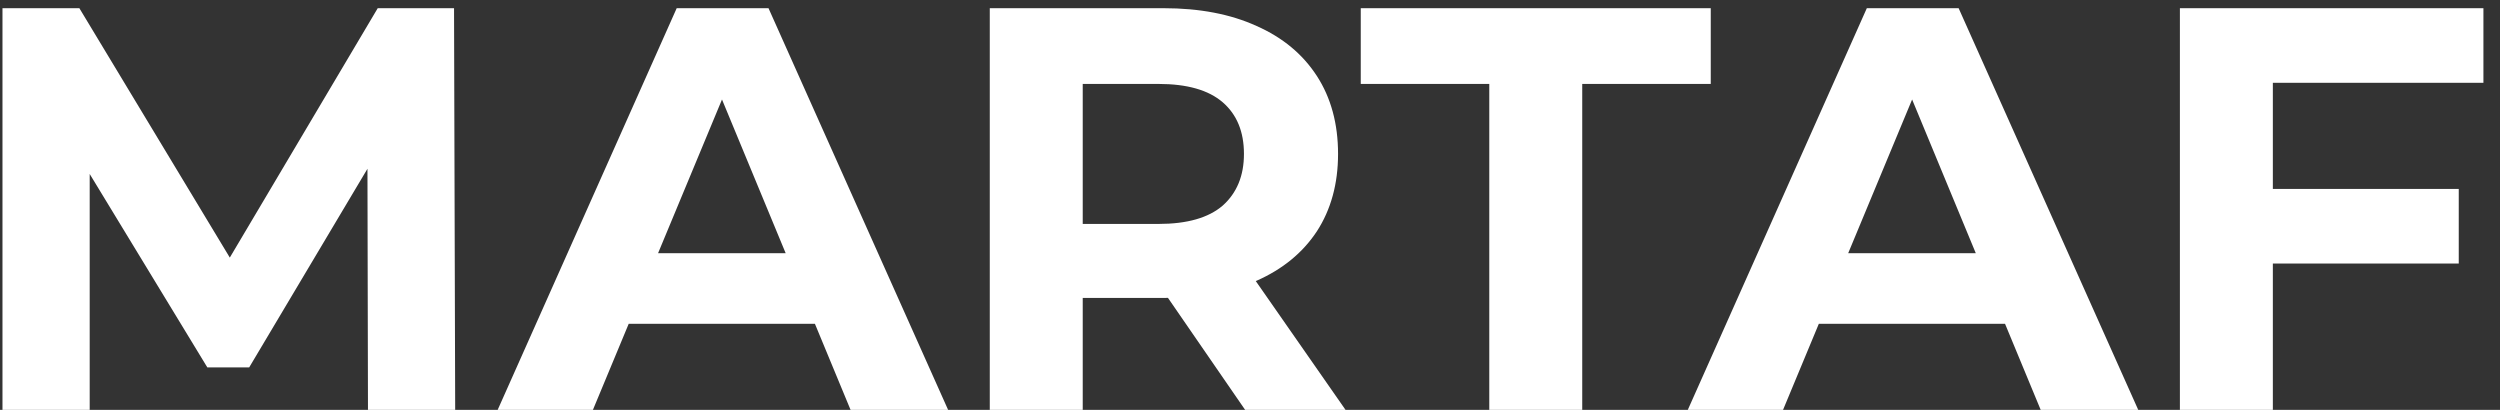 <svg width="122" height="20" viewBox="0 0 122 20" fill="none" xmlns="http://www.w3.org/2000/svg">
<rect x="0" y="0" width="122" height="20" fill="#333333" stroke="none"/>
<path d="M0.121 20V0.4H3.873L12.217 14.232H10.229L18.433 0.4H22.157L22.213 20H17.957L17.929 6.924H18.713L12.161 17.928H10.117L3.425 6.924H4.377V20H0.121ZM24.287 20L33.023 0.4H37.503L46.267 20H41.507L34.339 2.696H36.131L28.935 20H24.287ZM28.655 15.8L29.859 12.356H39.939L41.171 15.8H28.655ZM48.301 20V0.4H56.785C58.539 0.4 60.051 0.689 61.321 1.268C62.59 1.828 63.57 2.64 64.261 3.704C64.951 4.768 65.297 6.037 65.297 7.512C65.297 8.968 64.951 10.228 64.261 11.292C63.57 12.337 62.59 13.14 61.321 13.7C60.051 14.26 58.539 14.54 56.785 14.54H50.821L52.837 12.552V20H48.301ZM60.761 20L55.861 12.888H60.705L65.661 20H60.761ZM52.837 13.056L50.821 10.928H56.533C57.933 10.928 58.978 10.629 59.669 10.032C60.359 9.416 60.705 8.576 60.705 7.512C60.705 6.429 60.359 5.589 59.669 4.992C58.978 4.395 57.933 4.096 56.533 4.096H50.821L52.837 1.94V13.056ZM72.677 20V4.096H66.405V0.4H83.485V4.096H77.213V20H72.677ZM82.365 20L91.101 0.4H95.581L104.345 20H99.585L92.417 2.696H94.209L87.013 20H82.365ZM86.733 15.8L87.937 12.356H98.017L99.249 15.8H86.733ZM110.579 9.22H119.987V12.86H110.579V9.22ZM110.915 20H106.379V0.4H121.191V4.04H110.915V20Z" fill="white"/>
</svg>
